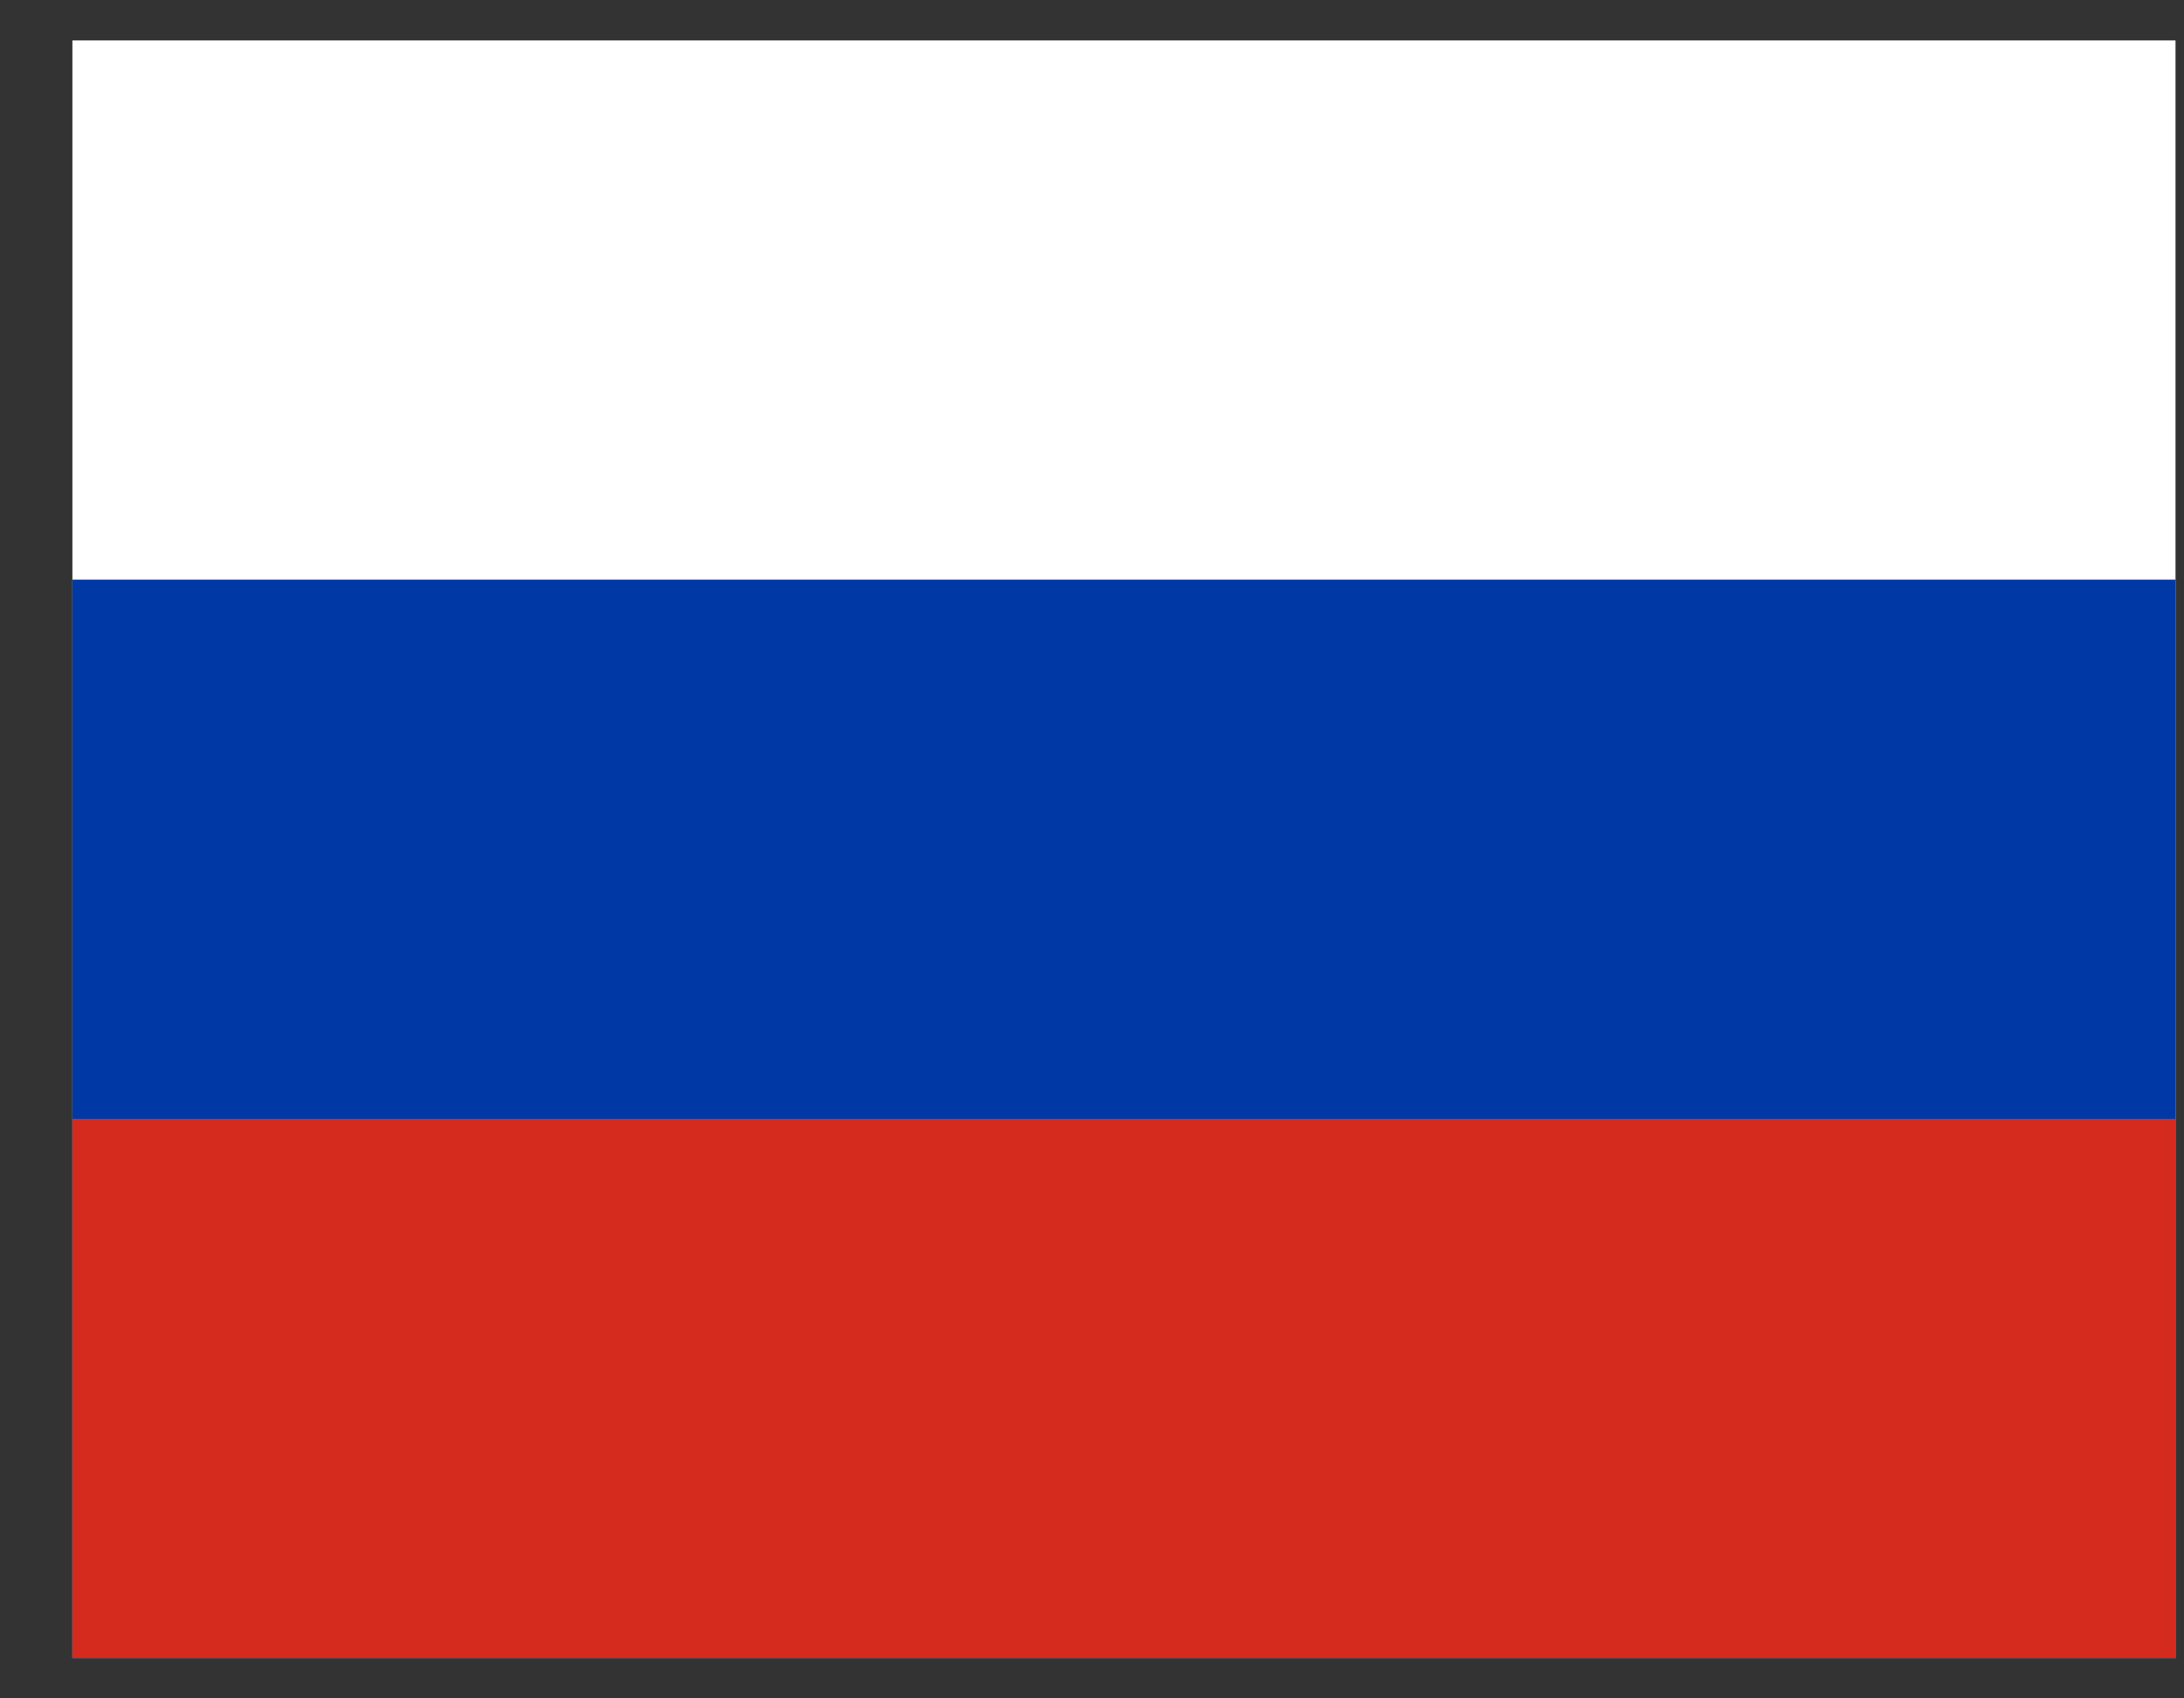 <svg width="27" height="21" viewBox="0 0 27 21" fill="none" xmlns="http://www.w3.org/2000/svg">
<rect x="0" y="0" width="27" height="21" fill="#333333" stroke="none"/>
<path fill-rule="evenodd" clip-rule="evenodd" d="M0.895 0.5H26.895V20.5H0.895V0.5Z" fill="white"/>
<path fill-rule="evenodd" clip-rule="evenodd" d="M0.895 7.167H26.895V20.5H0.895V7.167Z" fill="#0039A6"/>
<path fill-rule="evenodd" clip-rule="evenodd" d="M0.895 13.834H26.895V20.5H0.895V13.834Z" fill="#D52B1E"/>
</svg>
